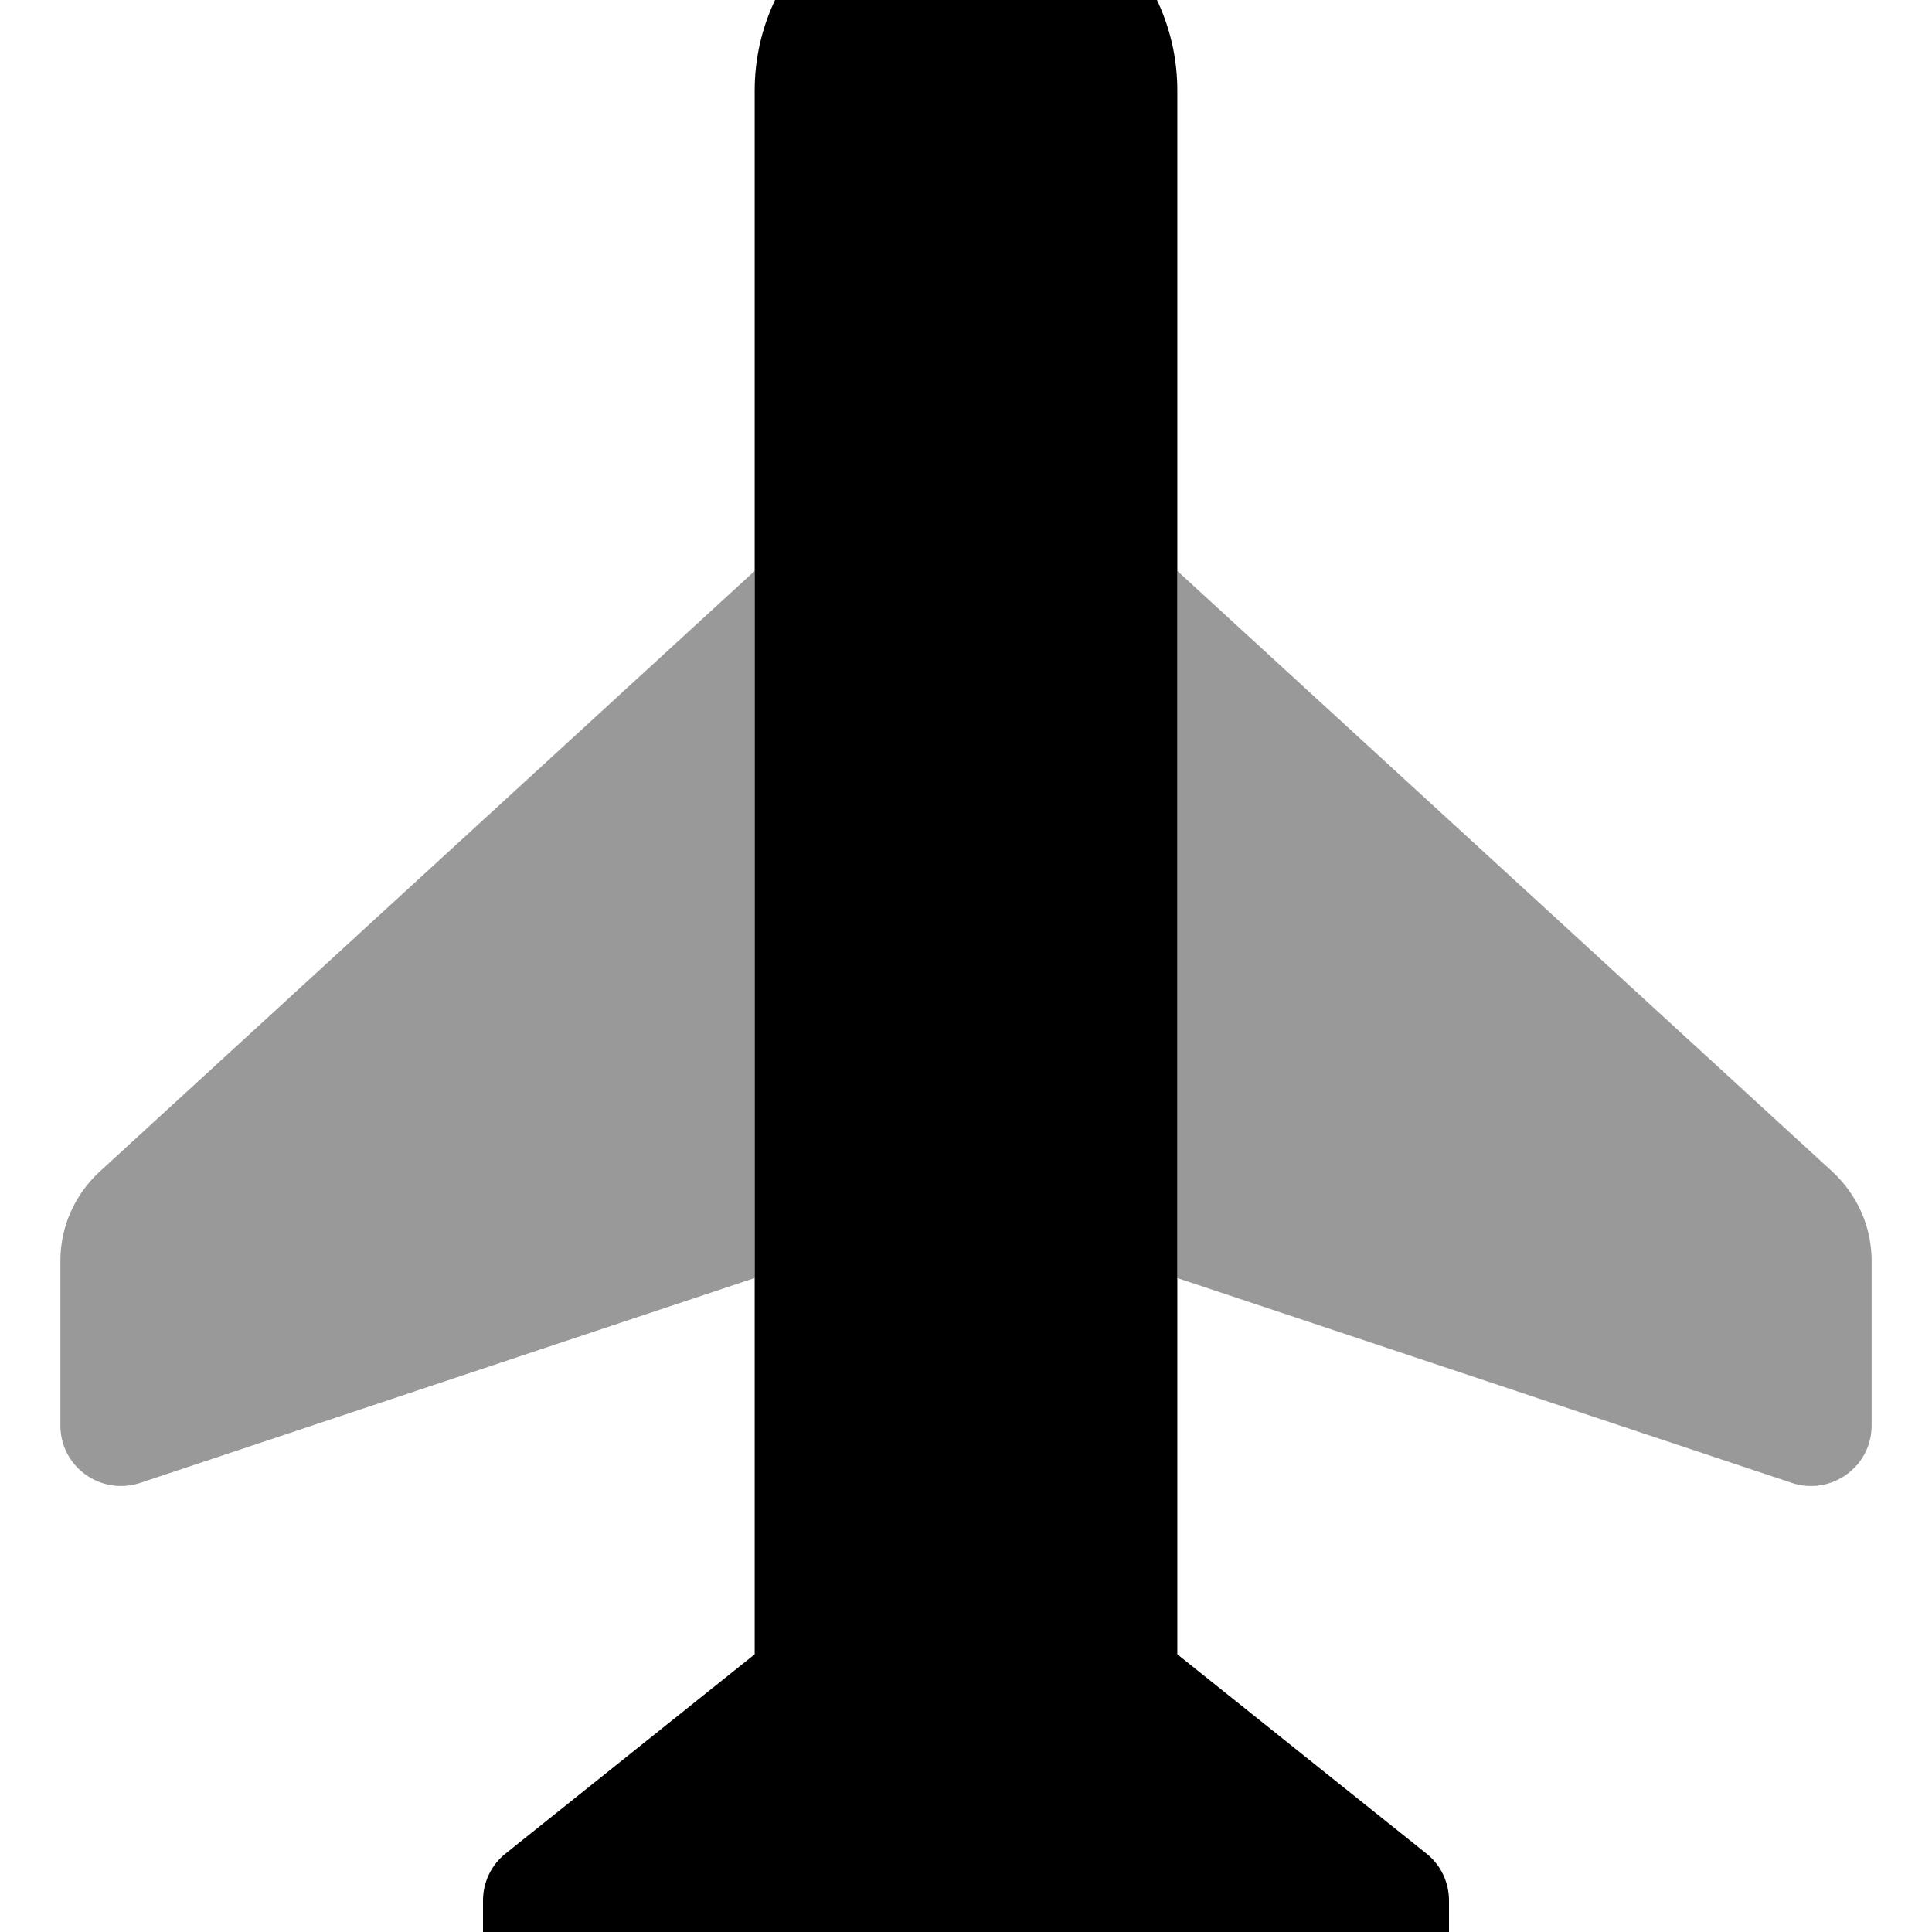 <svg xmlns="http://www.w3.org/2000/svg" viewBox="0 0 512 512"><!--! Font Awesome Pro 7.0.0 by @fontawesome - https://fontawesome.com License - https://fontawesome.com/license (Commercial License) Copyright 2025 Fonticons, Inc. --><path style="fill:currentColor;opacity:.4" d="M16 334.1c0-9 3.8-17.5 10.4-23.6L200 151.3 200 338.7 37.1 393C26.7 396.4 16 388.7 16 377.8l0-43.7zM312 151.3L485.6 310.5c6.6 6.1 10.4 14.6 10.4 23.6l0 43.7c0 10.9-10.7 18.6-21.1 15.2L312 338.7 312 151.3z"/><path style="fill:currentColor;opacity:1" d="M200 24c0-30.9 25.1-56 56-56s56 25.1 56 56l0 414.4 66 52.8c3.8 3 6 7.6 6 12.5l0 19.8c0 10.4-9.8 18-19.9 15.5L256 512 147.9 539c-10.1 2.5-19.9-5.1-19.9-15.5l0-19.8c0-4.9 2.2-9.5 6-12.5l66-52.8 0-414.4z"/></svg>